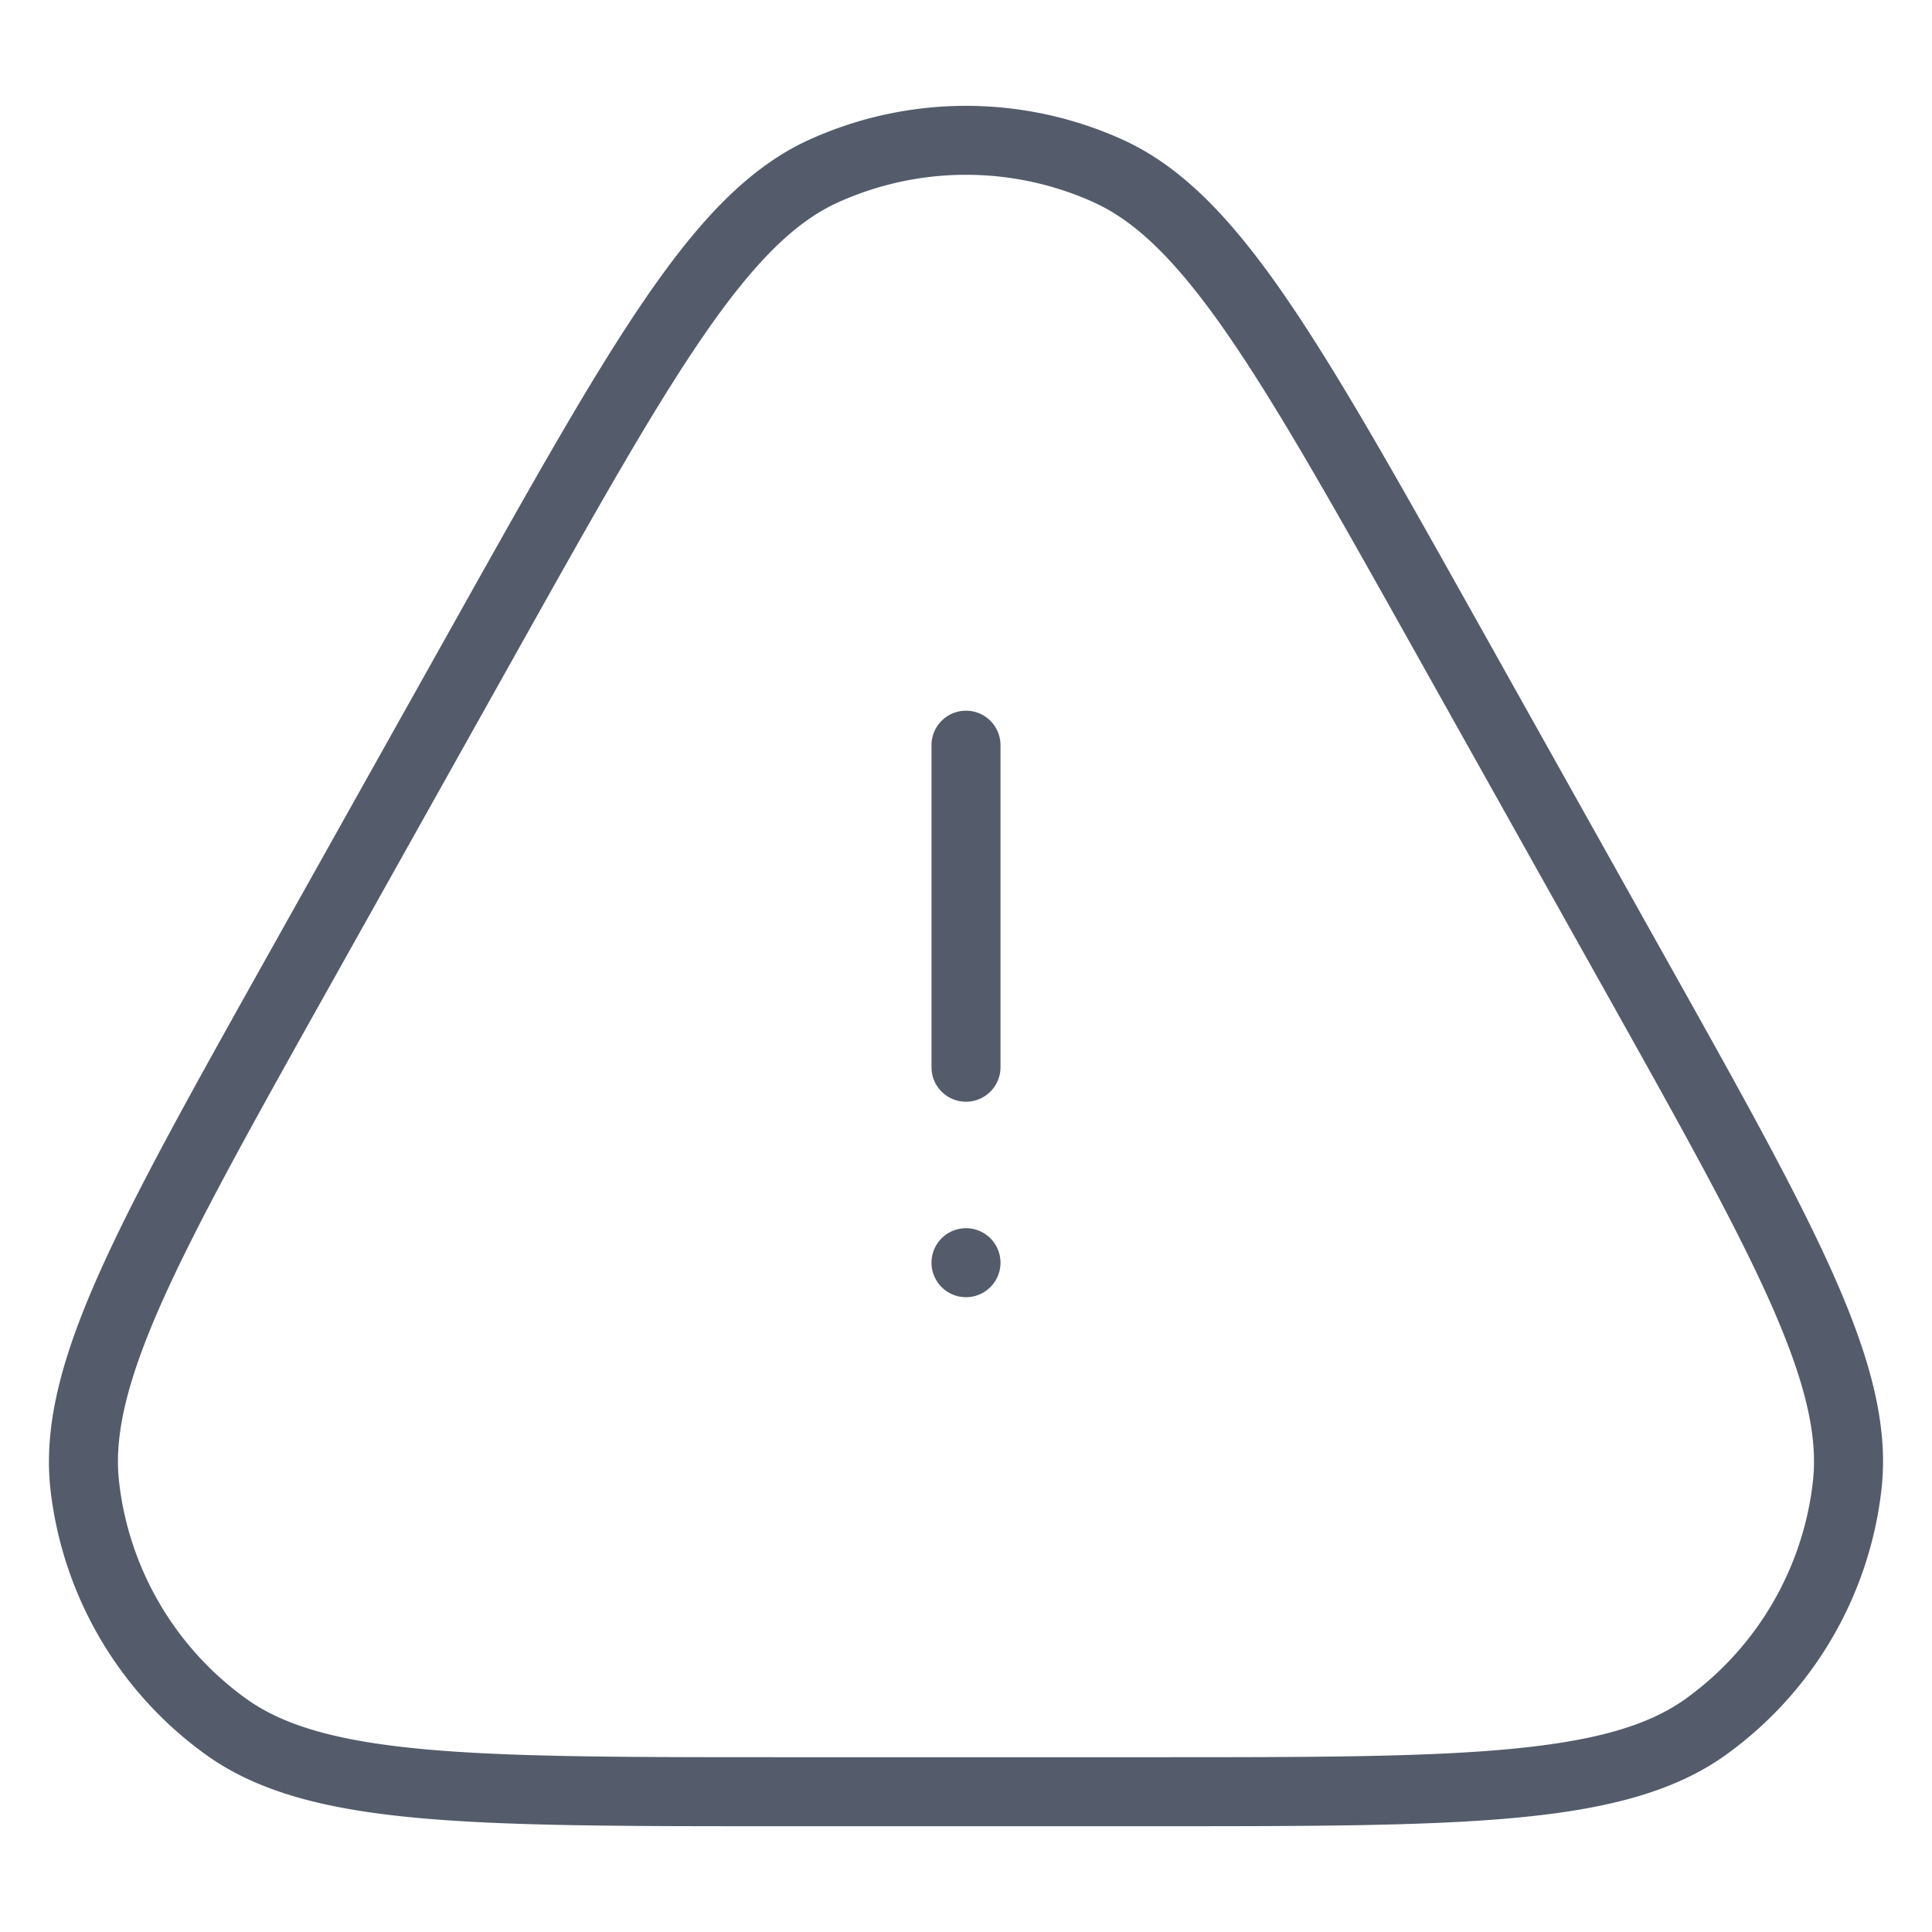 <svg xmlns="http://www.w3.org/2000/svg" width="28" height="28" fill="none">
  <path
    fill="#545C6B"
    fill-rule="evenodd"
    d="M15.852 2.932a4.5 4.5 0 0 0-3.704 0c-.622.28-1.218.865-1.962 1.948-.742 1.08-1.584 2.583-2.73 4.629l-2.684 4.793c-1.101 1.967-1.91 3.412-2.424 4.565-.514 1.155-.698 1.945-.622 2.611a4.5 4.5 0 0 0 1.84 3.14c.545.392 1.323.617 2.583.733 1.257.115 2.913.116 5.167.116h5.368c2.254 0 3.91 0 5.167-.116 1.26-.116 2.038-.341 2.582-.733a4.5 4.5 0 0 0 1.84-3.14c.077-.666-.107-1.456-.621-2.611-.514-1.154-1.323-2.598-2.424-4.565L20.544 9.51c-1.146-2.046-1.988-3.55-2.73-4.63-.744-1.082-1.34-1.666-1.962-1.947Zm-4.115-.911a5.5 5.5 0 0 1 4.526 0c.879.396 1.603 1.169 2.375 2.293.771 1.122 1.635 2.665 2.765 4.682l2.711 4.842c1.085 1.937 1.917 3.422 2.451 4.622.536 1.203.81 2.195.702 3.132a5.5 5.5 0 0 1-2.249 3.837c-.765.551-1.764.797-3.075.918-1.309.12-3.01.12-5.231.12h-5.424c-2.22 0-3.922 0-5.23-.12-1.313-.12-2.31-.367-3.076-.918a5.5 5.5 0 0 1-2.25-3.837c-.106-.937.167-1.929.703-3.132.534-1.2 1.366-2.685 2.45-4.622l2.712-4.842c1.13-2.017 1.994-3.56 2.765-4.682.772-1.124 1.496-1.897 2.375-2.293ZM14 10.3a.5.5 0 0 1 .5.5v4.667a.5.5 0 1 1-1 0V10.8a.5.5 0 0 1 .5-.5Zm0 8.5a.5.5 0 1 0 0-1 .5.5 0 0 0 0 1Z"
    clip-rule="evenodd"
  />
</svg>
